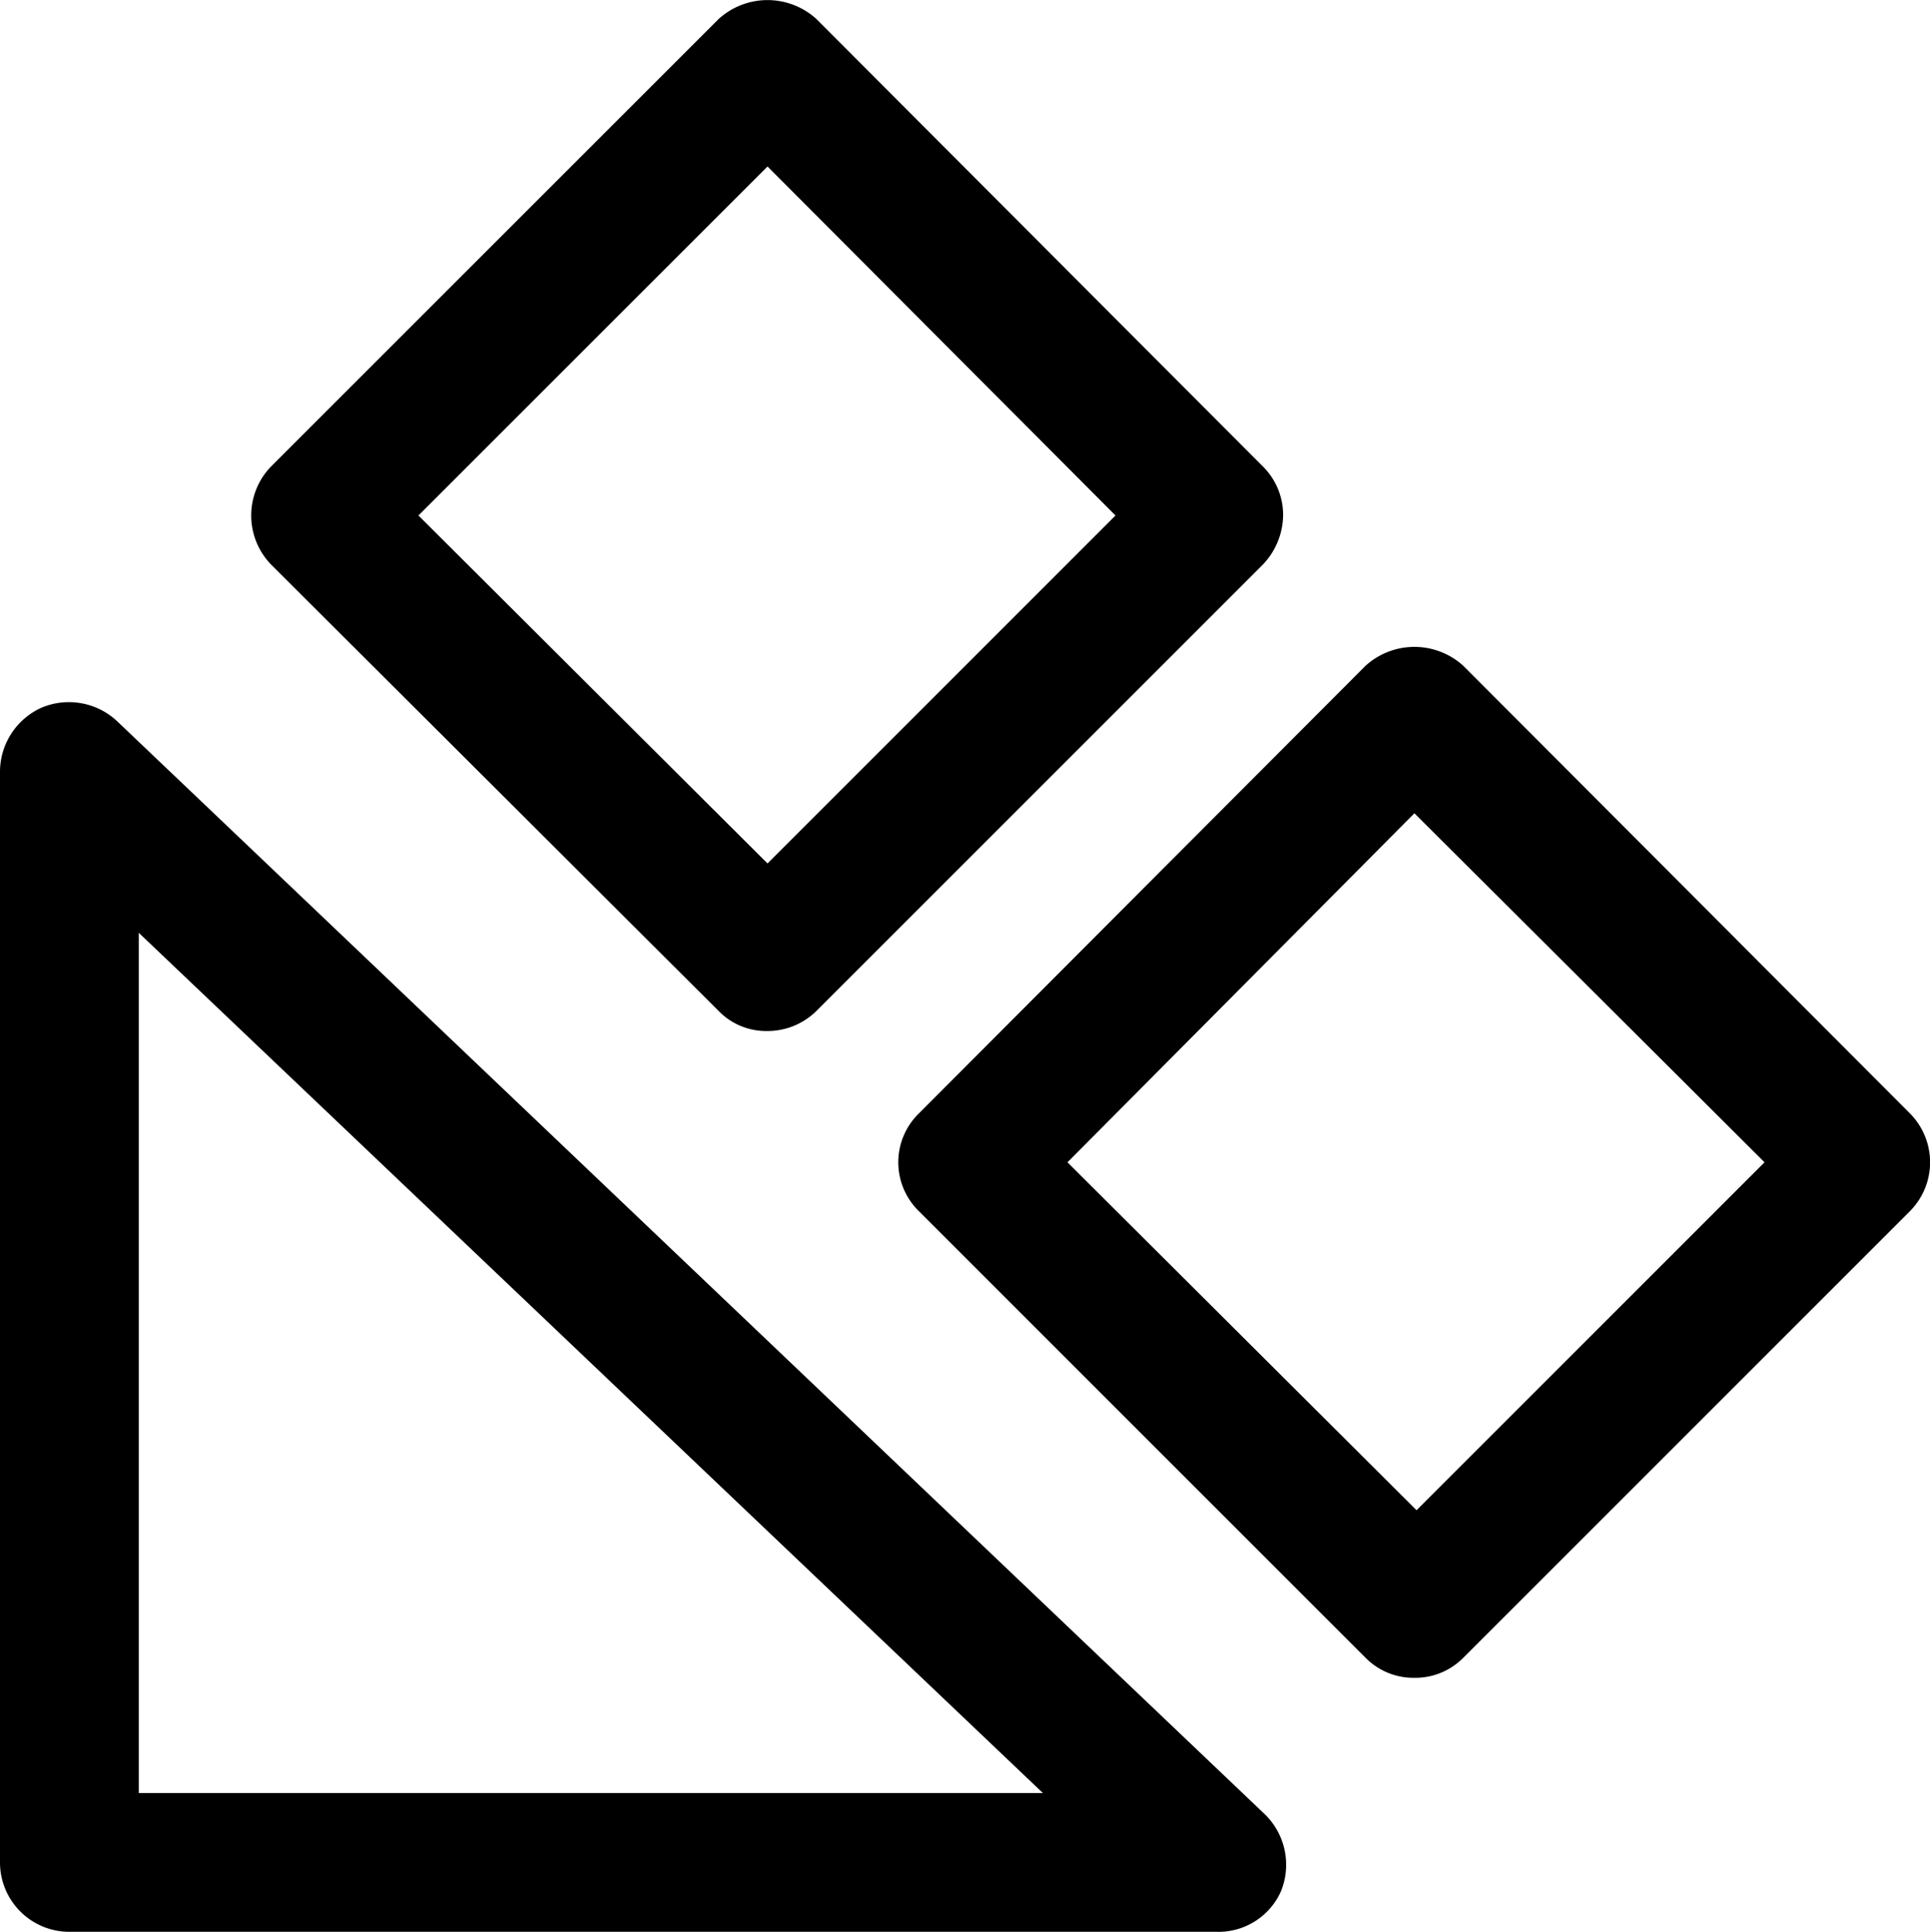 <svg xmlns="http://www.w3.org/2000/svg" viewBox="0 0 18.08 18.1">
  <title>outliers-ico</title>
  <g id="Layer_2" data-name="Layer 2">
    <g id="Layer_1-2" data-name="Layer 1">
      <path d="M11.4,18.1H.65A.65.65,0,0,1,0,17.45V7.23a.66.66,0,0,1,.39-.6.66.66,0,0,1,.71.13L11.85,17a.66.66,0,0,1,.15.72A.64.64,0,0,1,11.4,18.1ZM1.3,16.8H9.77L1.3,8.74Z"
      />
      <path d="M13.25,15.72a.63.63,0,0,1-.46-.19L8.61,11.35a.64.64,0,0,1,0-.92l4.18-4.19a.68.68,0,0,1,.92,0l4.18,4.19a.65.65,0,0,1,0,.92l-4.18,4.18A.63.63,0,0,1,13.25,15.72ZM10,10.89l3.27,3.26,3.26-3.26L13.25,7.62Z"
      />
      <path d="M7.19,9.66a.62.62,0,0,1-.46-.19L2.54,5.29a.66.66,0,0,1,0-.92L6.73.18a.68.68,0,0,1,.92,0l4.18,4.19a.64.64,0,0,1,.19.46.68.68,0,0,1-.19.46L7.65,9.47A.65.65,0,0,1,7.19,9.66ZM3.92,4.83,7.19,8.09l3.26-3.26L7.19,1.56Z"
      />
    </g>
  </g>
</svg>
